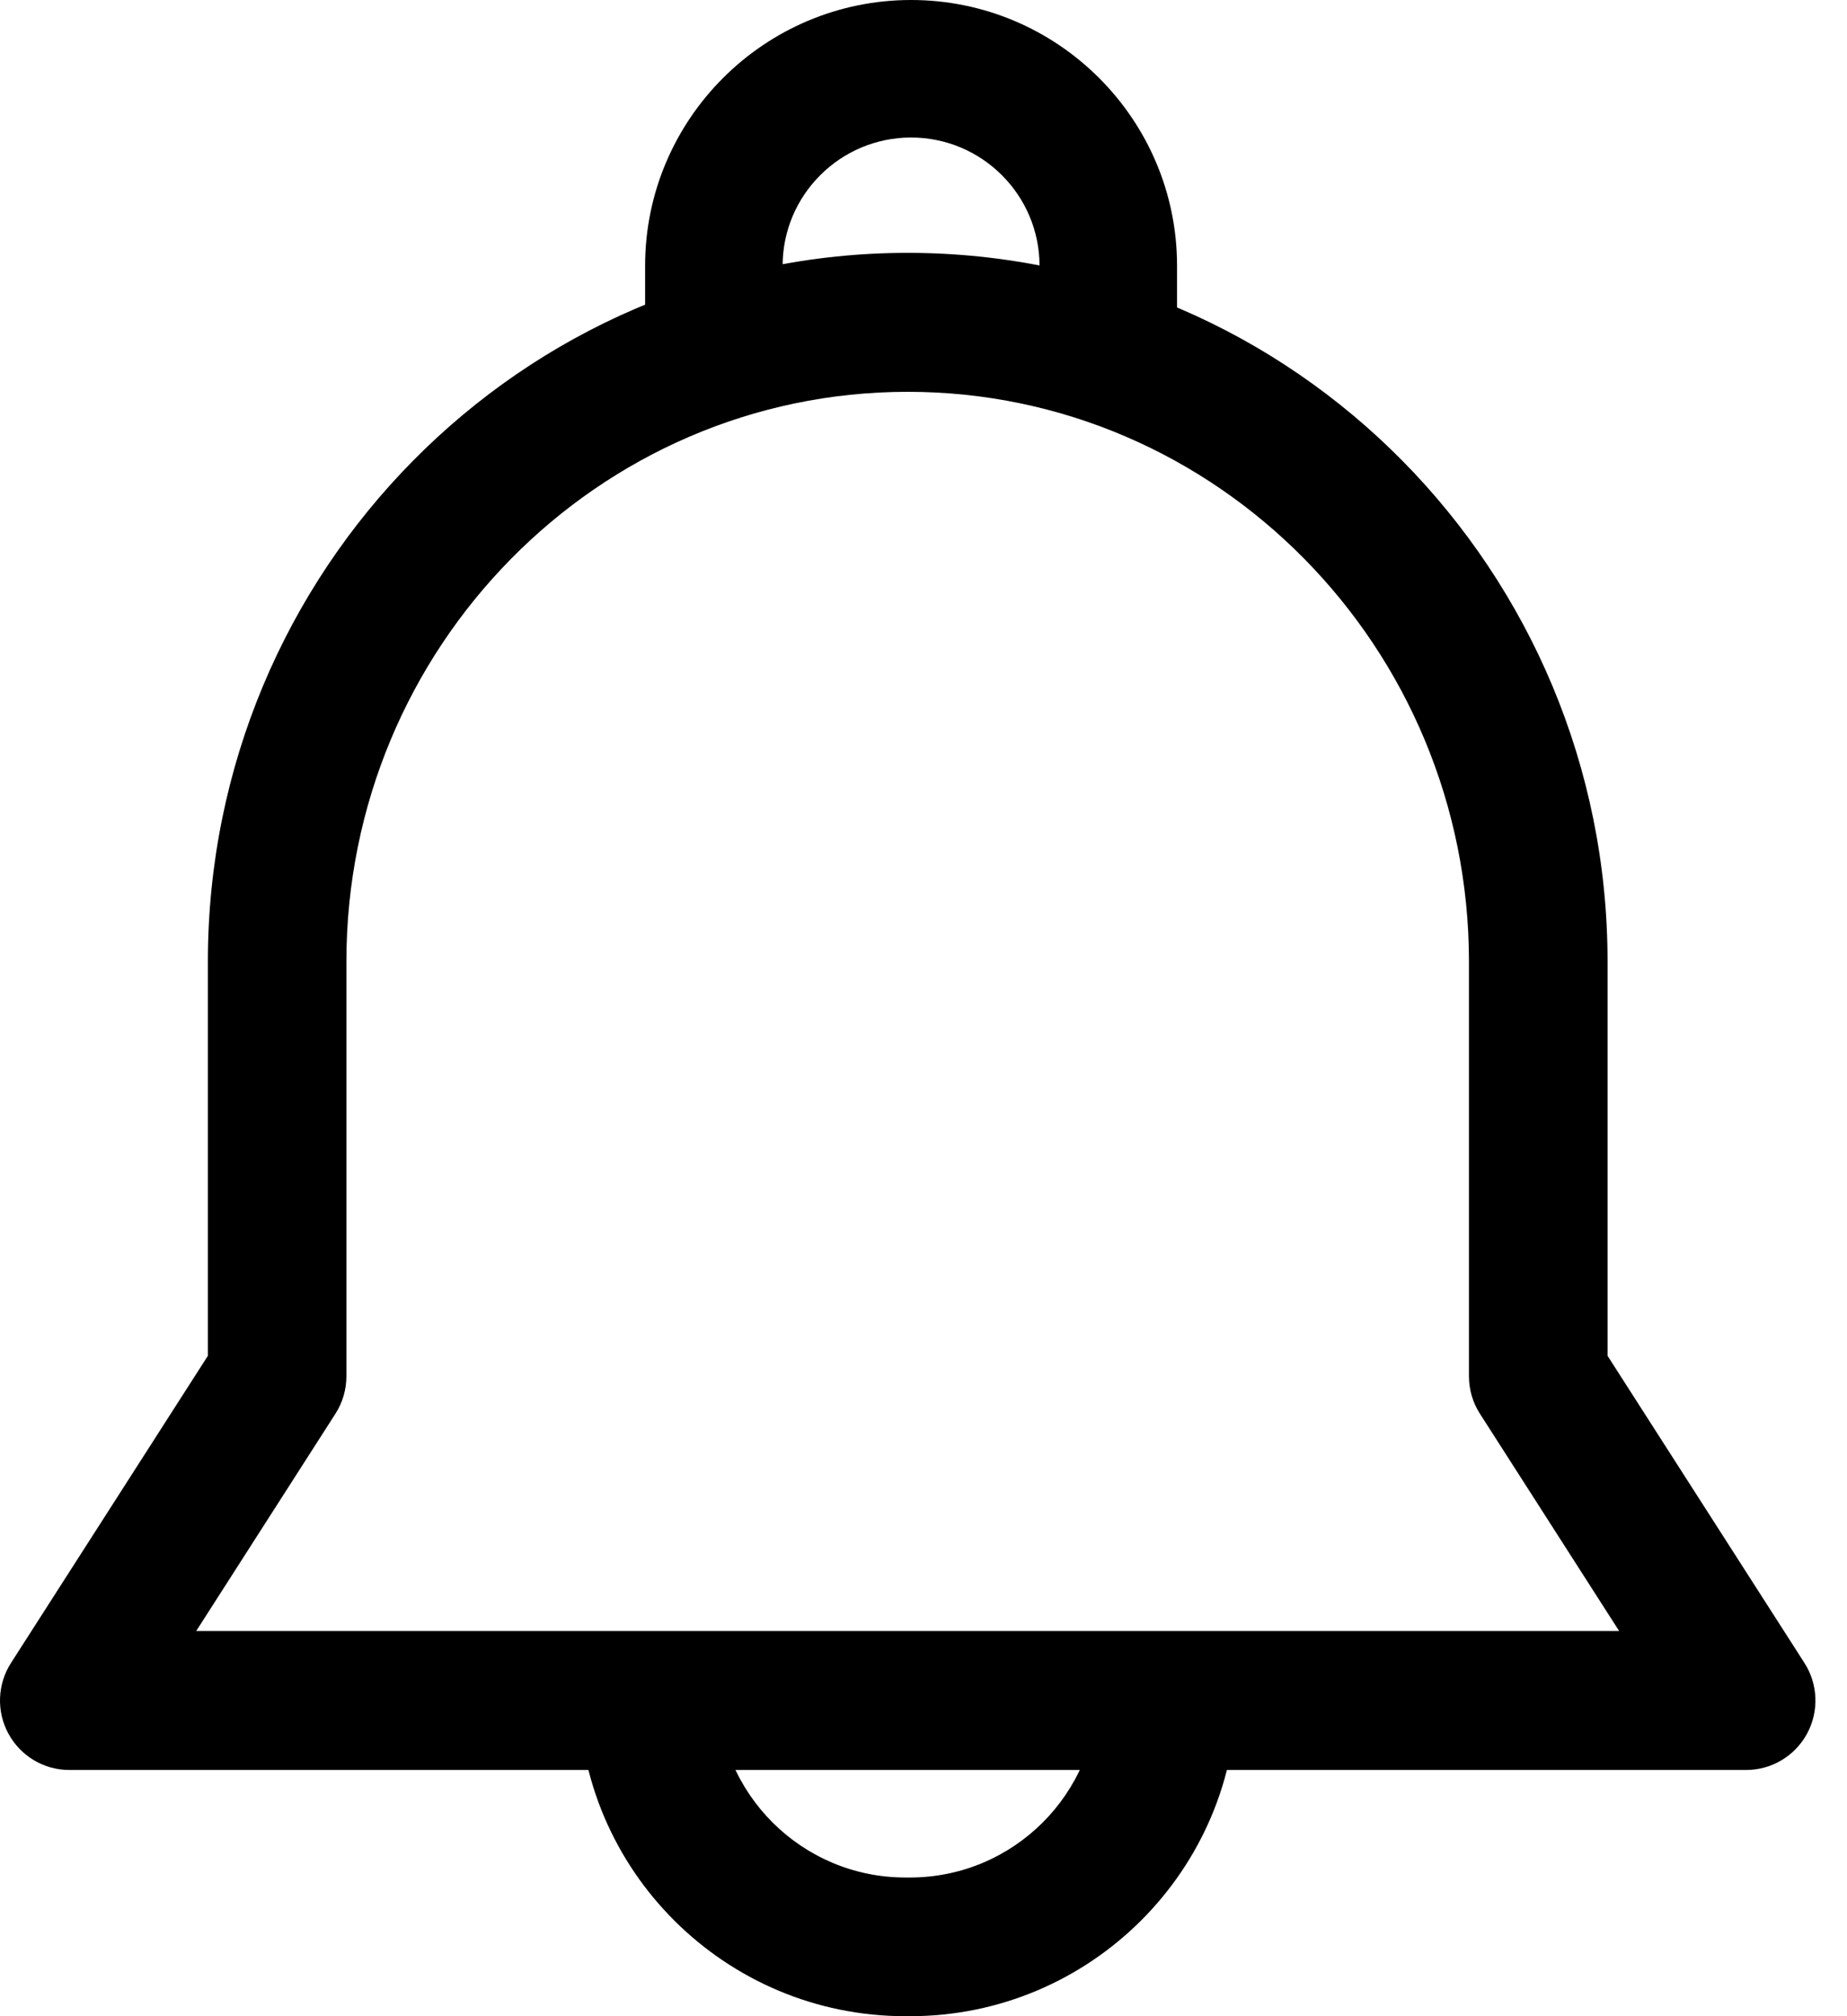 <svg width="22" height="24" viewBox="0 0 22 24" fill="none" xmlns="http://www.w3.org/2000/svg">
<g id="icon_bell">
<path id="Path" d="M10.852 0C9.105 0 7.684 1.42 7.684 3.164V4.119H9.322V3.164C9.322 2.322 10.009 1.637 10.852 1.637C11.695 1.637 12.382 2.322 12.382 3.164V4.119H14.02V3.164C14.02 1.42 12.599 0 10.852 0Z" fill="black"/>
<path id="Path_2" d="M13.075 20.119C13.075 21.348 12.072 22.349 10.839 22.349H10.784C9.551 22.349 8.547 21.348 8.547 20.119H6.891C6.891 22.259 8.637 24 10.784 24H10.839C12.986 24 14.732 22.259 14.732 20.119H13.075Z" fill="black"/>
<path id="Shape" fill-rule="evenodd" clip-rule="evenodd" d="M19.148 16.139L21.493 19.795C21.656 20.049 21.668 20.373 21.523 20.639C21.378 20.904 21.101 21.069 20.799 21.069H0.825C0.523 21.069 0.246 20.904 0.101 20.638C-0.044 20.373 -0.032 20.049 0.131 19.795L2.476 16.139V11.447C2.476 6.795 6.215 3.01 10.812 3.01C15.408 3.01 19.148 6.795 19.148 11.447V16.139ZM3.995 16.829L2.337 19.415H19.286L17.628 16.829C17.542 16.696 17.497 16.541 17.497 16.382V11.447C17.497 7.707 14.498 4.664 10.812 4.664C7.125 4.664 4.126 7.707 4.126 11.447V16.382C4.126 16.541 4.081 16.696 3.995 16.829Z" fill="black"/>
</g>
</svg>
